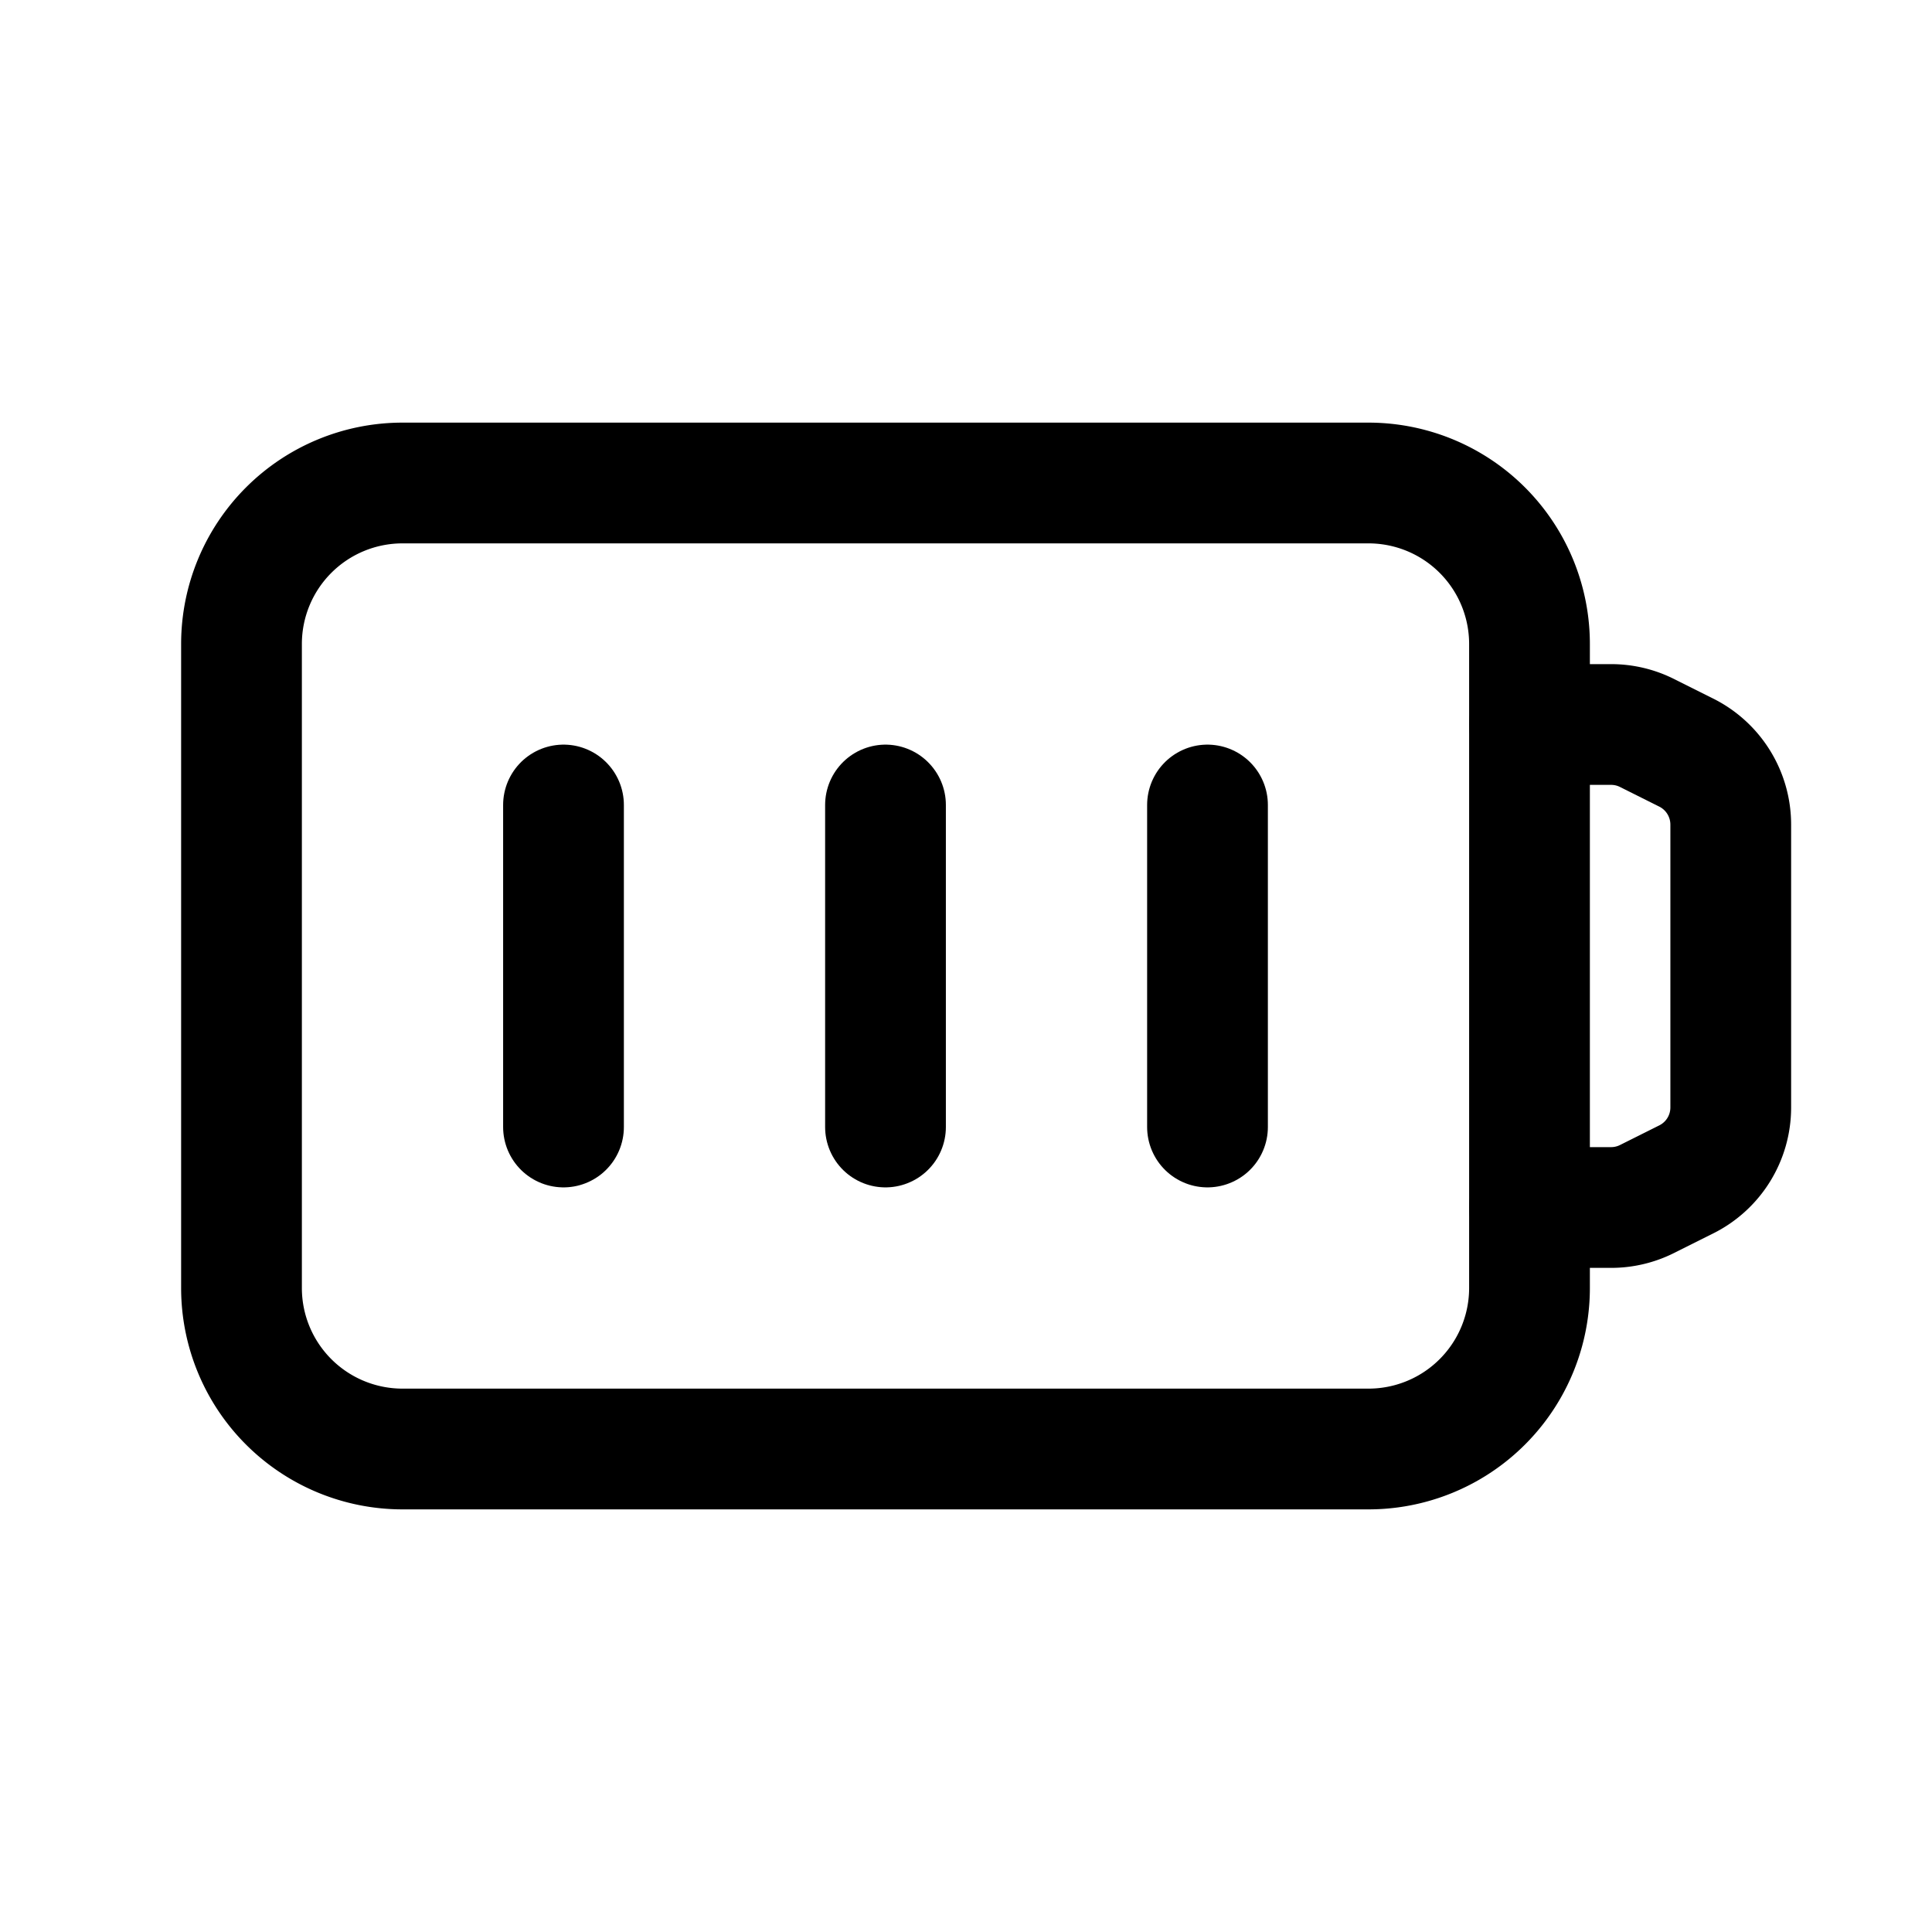 <svg version="1.1" viewBox="0 0 24 24" xmlns="http://www.w3.org/2000/svg"><title>account battery charge full</title><g class="nc-icon-wrapper"><g fill="none"><path d="M0 0h24v24H0z"/><path stroke="currentColor" stroke-linecap="round" stroke-linejoin="round" stroke-width="1.5" d="M7 10v4"/><path stroke="currentColor" stroke-linecap="round" stroke-linejoin="round" stroke-width="1.5" d="M11 10v4"/><path stroke="currentColor" stroke-linecap="round" stroke-linejoin="round" stroke-width="1.5" d="M15 10v4"/><path fill-rule="evenodd" stroke="currentColor" stroke-linecap="round" stroke-linejoin="round" stroke-width="1.5" d="M17 18H5a2 2 0 0 1-2-2V8a2 2 0 0 1 2-2h12a2 2 0 0 1 2 2v8a2 2 0 0 1-2 2z"/><path stroke="currentColor" stroke-linecap="round" stroke-linejoin="round" stroke-width="1.5" d="M19 9h1.014c.155 0 .308.036.447.106l.486.243a1 1 0 0 1 .553.894v3.514a.998.998 0 0 1-.553.894l-.486.243a.993.993 0 0 1-.447.106H19"/></g></g></svg>